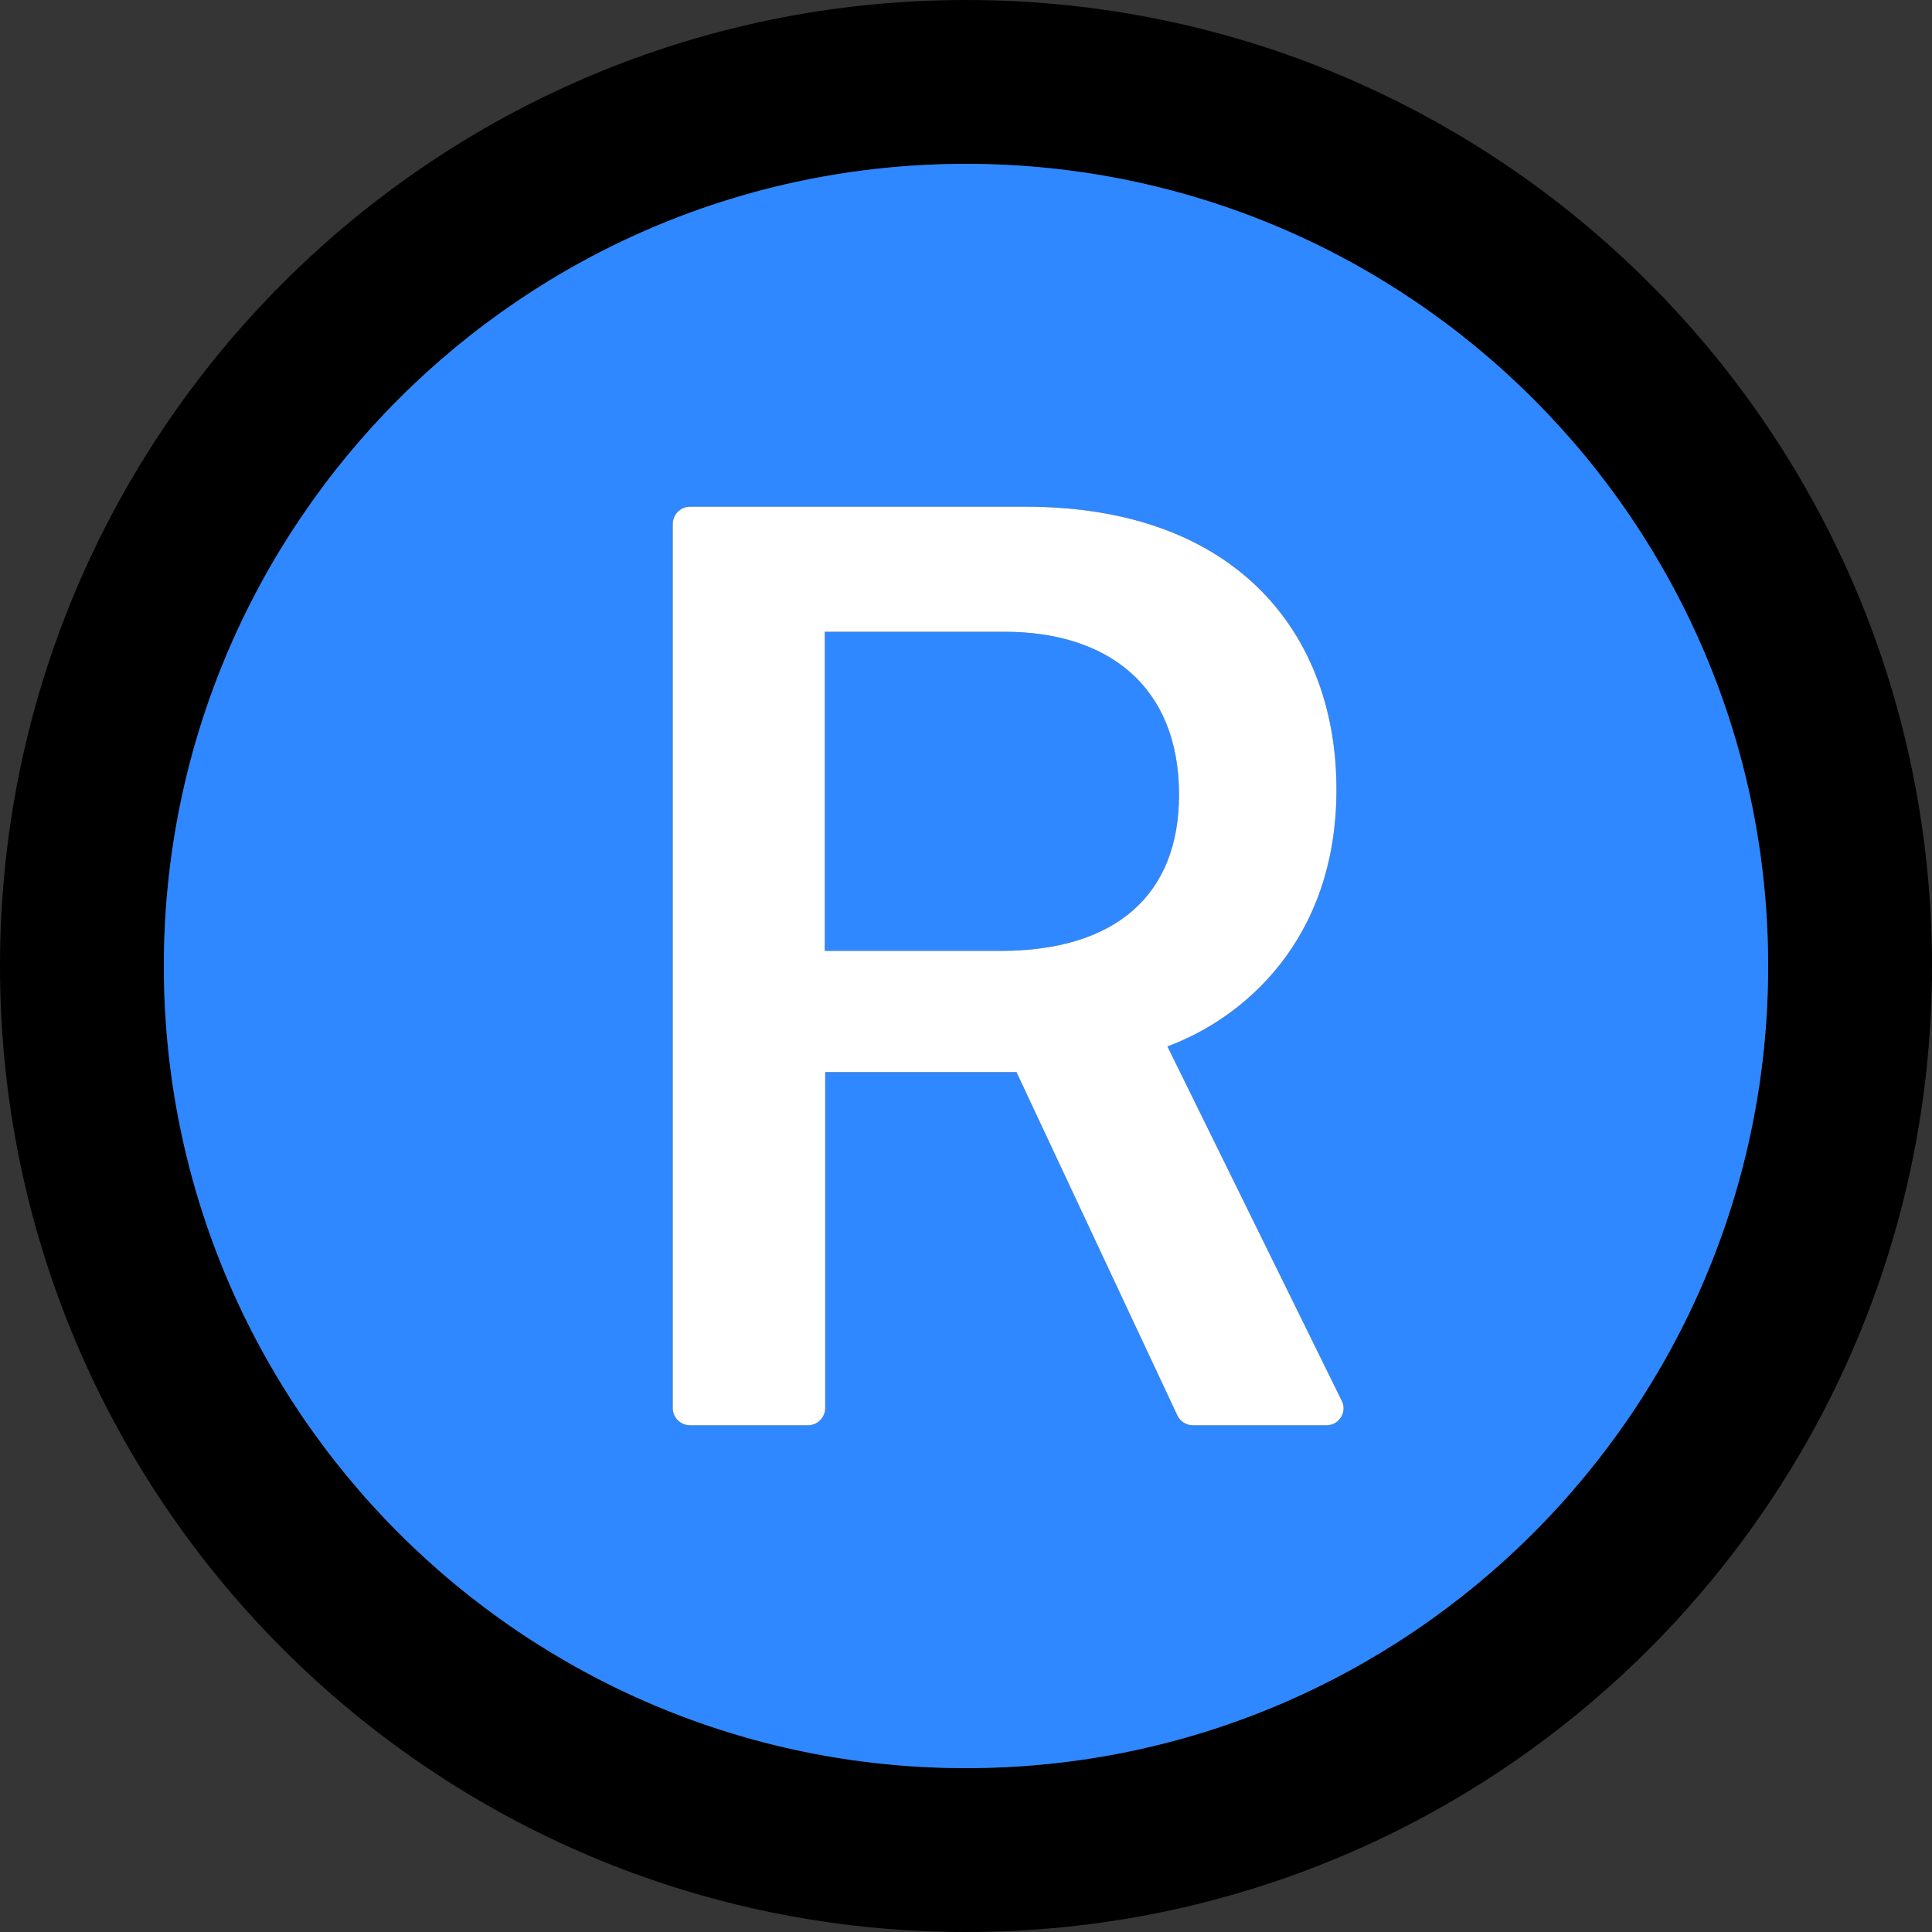 <svg width="48" height="48" viewBox="0 0 48 48" fill="none" xmlns="http://www.w3.org/2000/svg">
  <rect x="0" y="0" width="48" height="48" fill="#333333" stroke="none"/>
  <rect width="48" height="48" fill="white" fill-opacity="0.01"/>
  <path d="M24,0 C10.746,0 0,10.746 0,24 C0,37.254 10.746,48 24,48 C37.254,48 48,37.254 48,24 C48,10.746 37.254,0 24,0 Z M24,43.929 C12.996,43.929 4.071,35.004 4.071,24 C4.071,12.996 12.996,4.071 24,4.071 C35.004,4.071 43.929,12.996 43.929,24 C43.929,35.004 35.004,43.929 24,43.929 Z" fill="#000"></path>
  <path d="M24,4.071 C12.996,4.071 4.071,12.996 4.071,24 C4.071,35.004 12.996,43.929 24,43.929 C35.004,43.929 43.929,35.004 43.929,24 C43.929,12.996 35.004,4.071 24,4.071 Z M33.145,35.368 C33.086,35.395 33.021,35.411 32.957,35.411 L29.636,35.411 C29.47,35.411 29.32,35.314 29.25,35.164 L25.254,26.636 L20.502,26.636 L20.502,34.982 C20.502,35.218 20.309,35.411 20.073,35.411 L17.143,35.411 C16.907,35.411 16.714,35.218 16.714,34.982 L16.714,13.018 C16.714,12.782 16.907,12.589 17.143,12.589 L25.479,12.589 C30.771,12.589 33.204,15.798 33.204,19.613 C33.204,23.373 30.868,25.312 29.004,25.998 L33.332,34.795 C33.445,35.004 33.354,35.261 33.145,35.368 L33.145,35.368 Z" fill="#2F88FF"></path>
  <path d="M24.959,15.696 L20.491,15.696 L20.491,23.625 L24.857,23.625 C27.696,23.625 29.293,22.254 29.293,19.746 C29.293,17.052 27.53,15.696 24.959,15.696 Z" fill="#2F88FF"></path>
  <path d="M29.004,25.998 C30.868,25.312 33.204,23.373 33.204,19.613 C33.204,15.798 30.771,12.589 25.479,12.589 L17.143,12.589 C16.907,12.589 16.714,12.782 16.714,13.018 L16.714,34.982 C16.714,35.218 16.907,35.411 17.143,35.411 L20.073,35.411 C20.309,35.411 20.502,35.218 20.502,34.982 L20.502,26.636 L25.254,26.636 L29.25,35.164 C29.32,35.314 29.47,35.411 29.636,35.411 L32.957,35.411 C33.021,35.411 33.086,35.395 33.145,35.368 C33.354,35.261 33.445,35.004 33.332,34.795 L29.004,25.998 L29.004,25.998 Z M24.857,23.625 L20.491,23.625 L20.491,15.696 L24.959,15.696 C27.53,15.696 29.293,17.052 29.293,19.746 C29.293,22.254 27.696,23.625 24.857,23.625 Z" fill="#FFF"></path>
</svg>
